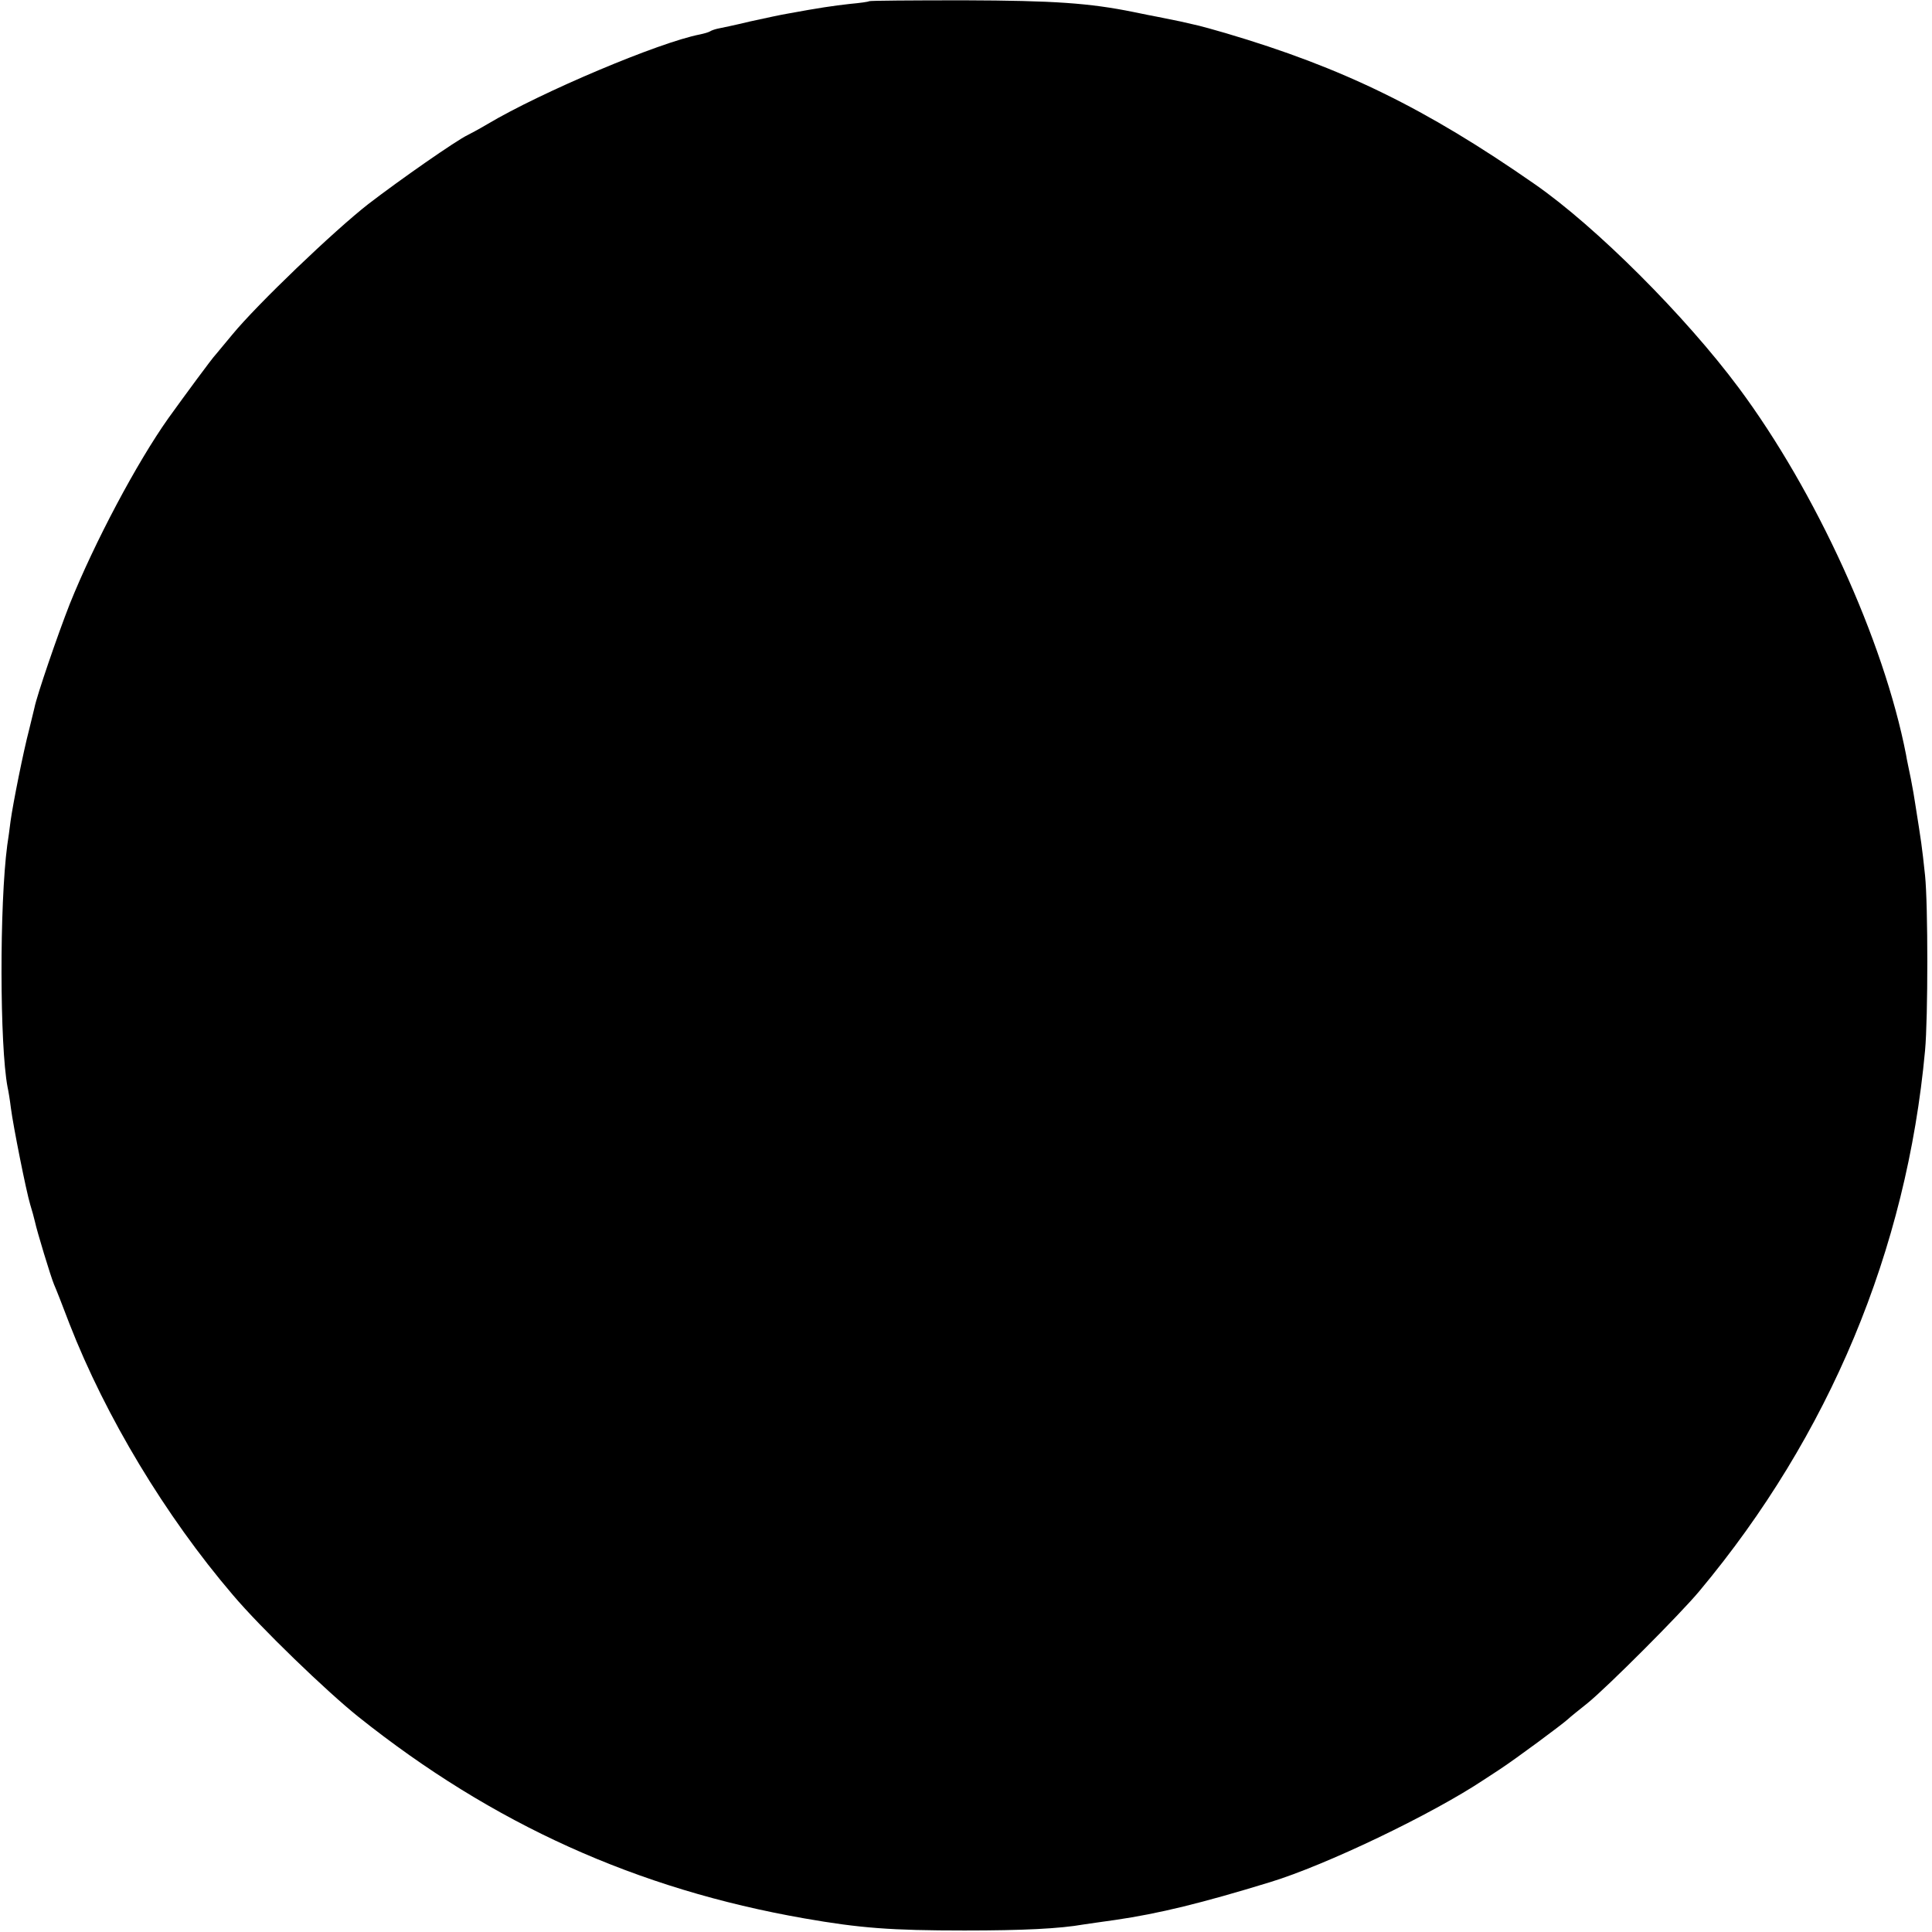<?xml version="1.0" standalone="no"?>
<!DOCTYPE svg PUBLIC "-//W3C//DTD SVG 20010904//EN"
 "http://www.w3.org/TR/2001/REC-SVG-20010904/DTD/svg10.dtd">
<svg version="1.0" xmlns="http://www.w3.org/2000/svg"
 width="640pt" height="640pt" viewBox="0 0 640 640"
 preserveAspectRatio="xMidYMid meet">
<g transform="translate(0,640) scale(0.1,-0.1)"
fill="#000000" stroke="none">
<path d="M2879 6396 c-2 -2 -31 -6 -64 -9 -54 -6 -102 -13 -205 -32 -19 -3
-75 -15 -125 -26 -49 -12 -98 -22 -108 -24 -9 -2 -21 -6 -25 -9 -5 -3 -19 -7
-33 -10 -135 -26 -526 -191 -704 -297 -27 -16 -57 -32 -65 -36 -37 -17 -226
-149 -330 -229 -114 -89 -368 -332 -451 -433 -24 -29 -49 -59 -54 -65 -12 -12
-103 -136 -157 -211 -105 -148 -245 -412 -327 -616 -40 -102 -109 -303 -117
-344 -1 -5 -9 -37 -17 -70 -20 -76 -54 -247 -62 -305 -3 -25 -8 -61 -11 -80
-26 -197 -25 -664 1 -801 3 -13 8 -44 11 -69 8 -62 51 -277 64 -320 6 -19 13
-45 16 -58 6 -29 52 -181 63 -207 5 -11 28 -69 51 -130 120 -308 318 -637 541
-898 92 -109 311 -320 416 -404 446 -356 923 -571 1478 -668 183 -32 286 -40
530 -40 195 0 315 6 395 20 14 2 61 9 105 15 144 21 287 56 512 125 184 56
535 224 708 339 22 14 47 31 55 36 53 35 203 146 224 165 6 6 36 30 66 54 65
53 306 294 370 371 430 515 686 1128 747 1790 10 109 10 483 0 580 -11 103
-12 107 -33 240 -2 14 -8 50 -14 80 -6 30 -14 66 -16 80 -74 380 -299 872
-554 1215 -177 238 -473 534 -676 675 -362 252 -637 386 -1023 500 -41 12 -81
23 -90 25 -9 2 -36 8 -61 14 -25 5 -58 12 -74 15 -16 3 -52 10 -80 16 -148 30
-264 38 -562 39 -171 0 -313 -1 -315 -3z"/>
</g>
</svg>
